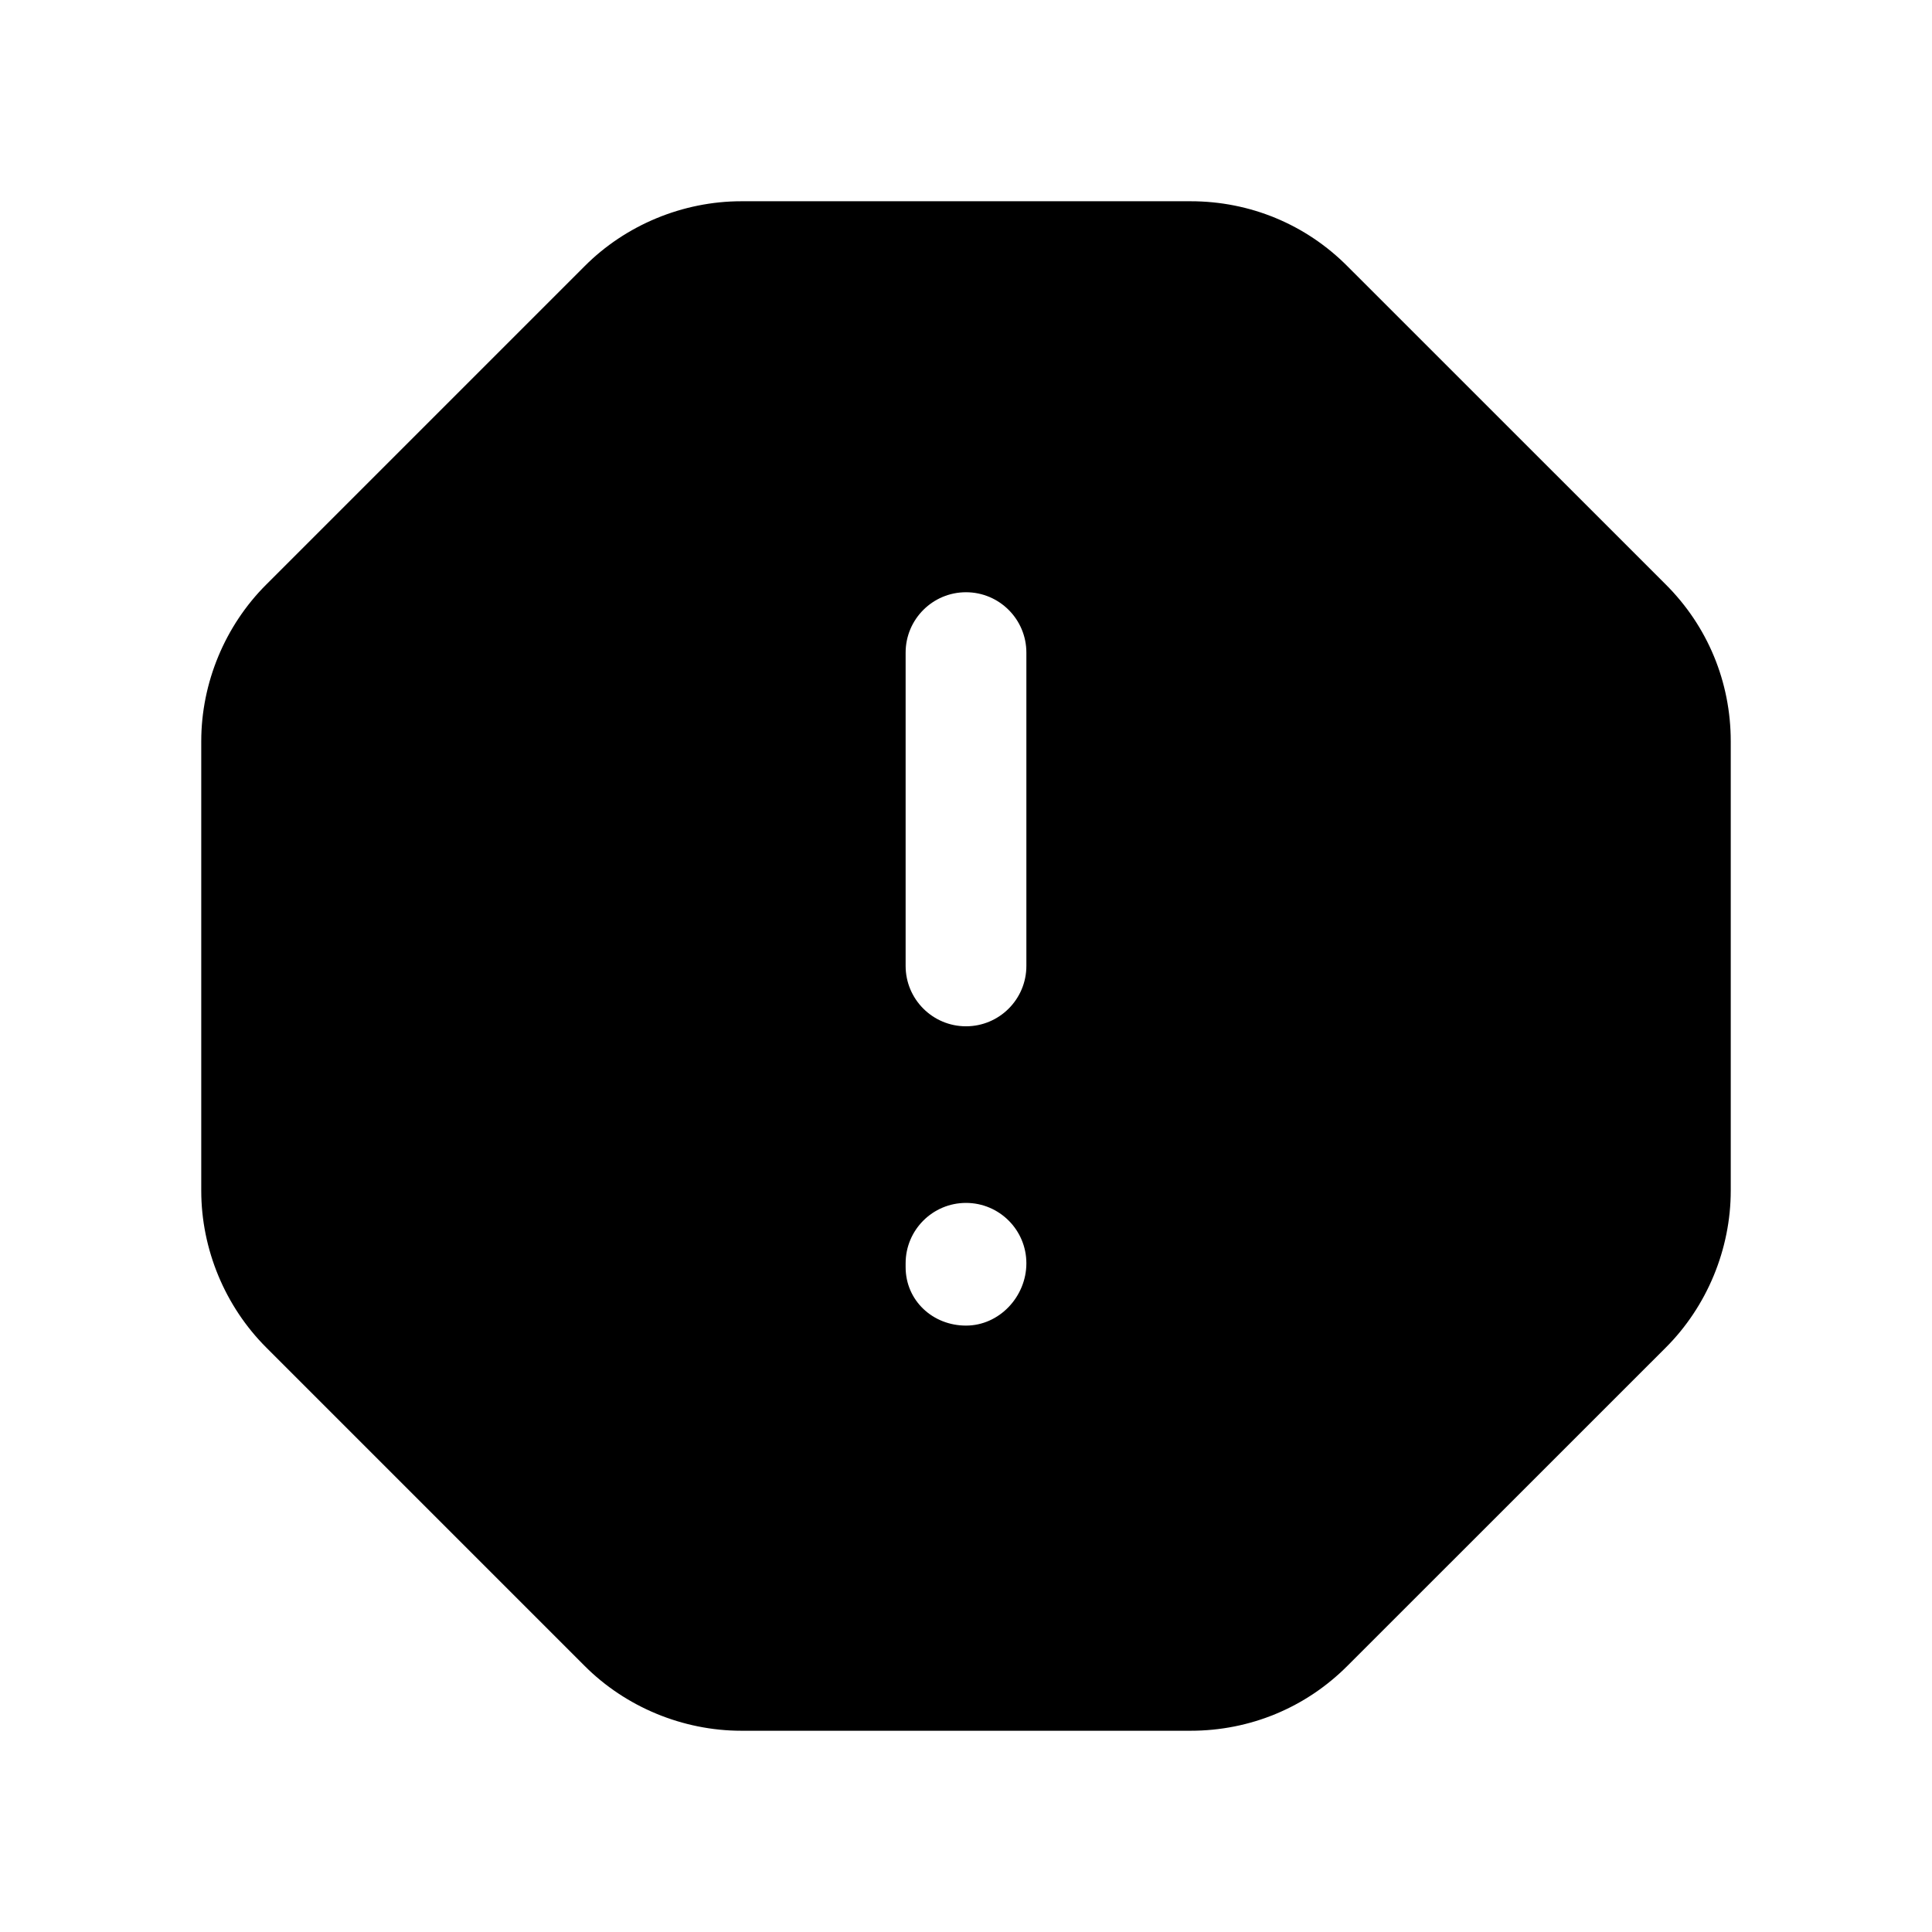 <svg width="24" height="24" viewBox="0 0 24 24" fill="none" xmlns="http://www.w3.org/2000/svg">
<path fill-rule="evenodd" clip-rule="evenodd" d="M12.75 11.999C12.75 12.413 12.414 12.749 12 12.749C11.586 12.749 11.25 12.413 11.25 11.999V8.107C11.25 7.693 11.586 7.357 12 7.357C12.414 7.357 12.75 7.693 12.75 8.107V11.999ZM12 16.467C11.586 16.467 11.25 16.155 11.25 15.741V15.693C11.25 15.279 11.586 14.943 12 14.943C12.414 14.943 12.75 15.279 12.75 15.693C12.75 16.107 12.414 16.467 12 16.467ZM20.692 7.26L16.741 3.31C16.222 2.787 15.528 2.5 14.79 2.5H9.21C8.482 2.5 7.771 2.795 7.26 3.309L3.309 7.26C2.795 7.772 2.5 8.482 2.5 9.209V14.79C2.5 15.518 2.795 16.228 3.309 16.741L7.26 20.692C7.771 21.205 8.482 21.5 9.21 21.5H14.79C15.528 21.5 16.221 21.213 16.74 20.692L20.692 16.741C21.205 16.229 21.5 15.518 21.5 14.79V9.209C21.5 8.472 21.213 7.779 20.692 7.26Z" fill="black"/>
</svg>